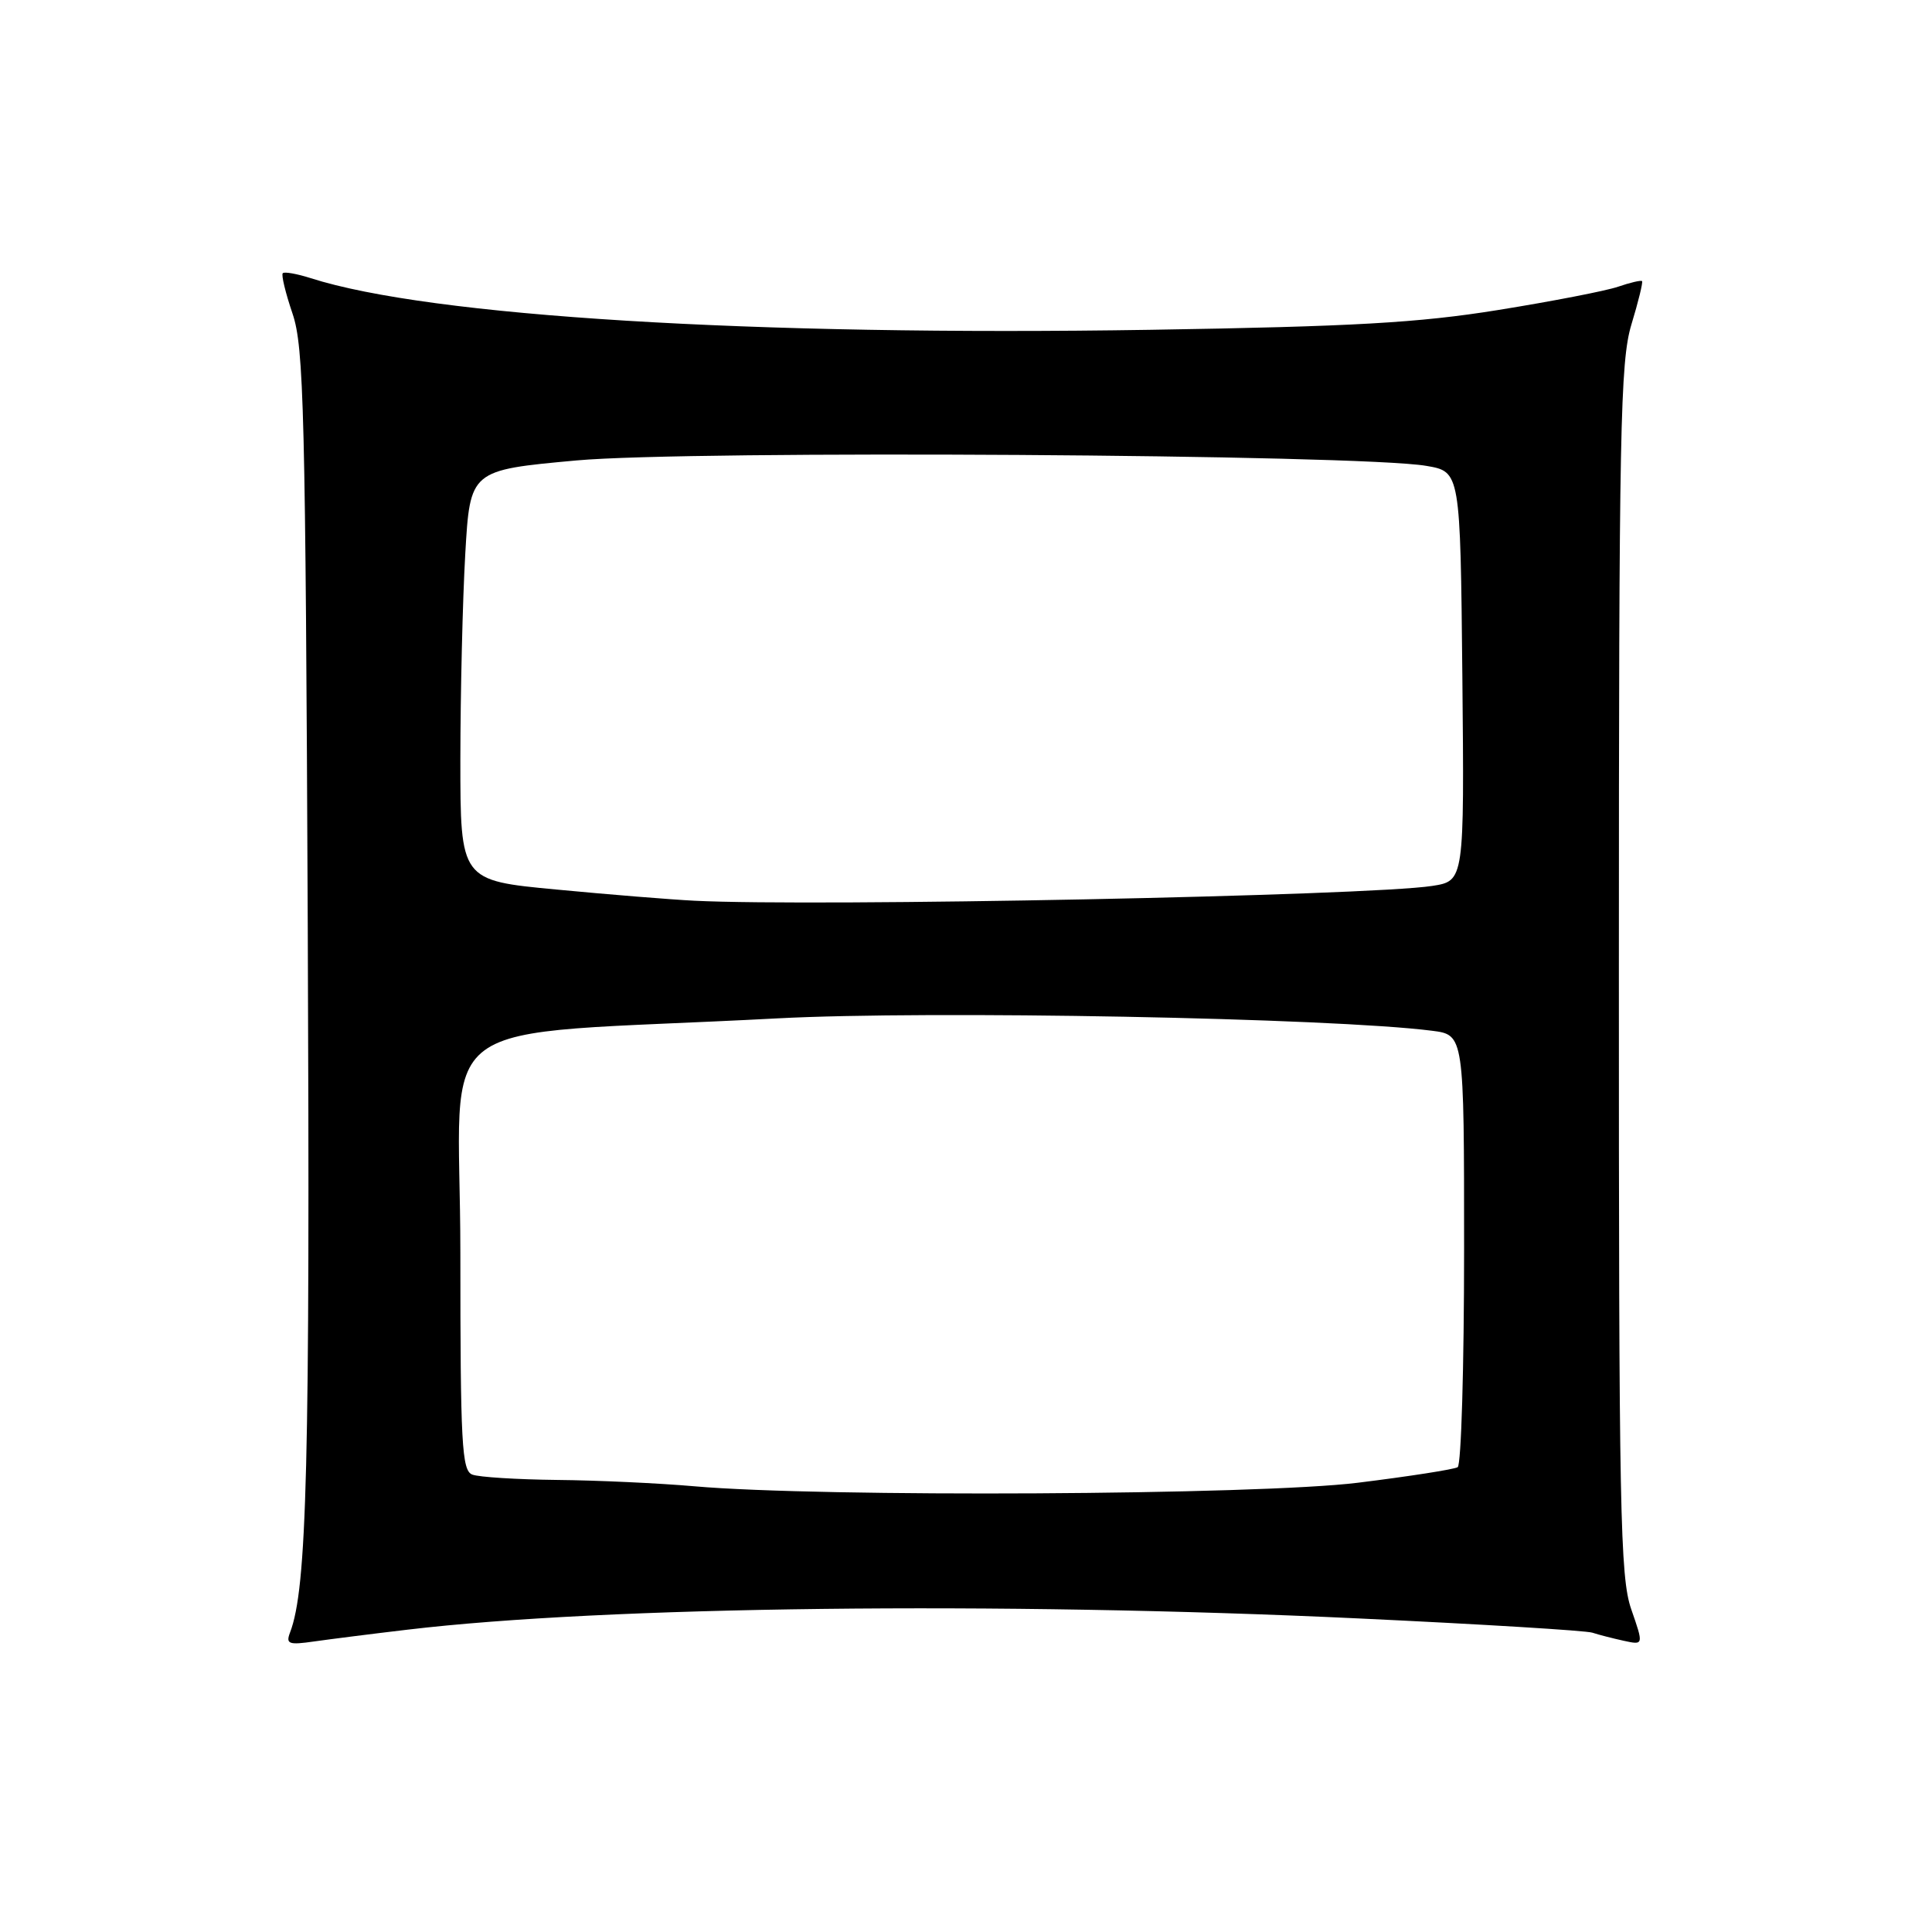 <?xml version="1.0" encoding="UTF-8" standalone="no"?>
<!DOCTYPE svg PUBLIC "-//W3C//DTD SVG 1.1//EN" "http://www.w3.org/Graphics/SVG/1.1/DTD/svg11.dtd" >
<svg xmlns="http://www.w3.org/2000/svg" xmlns:xlink="http://www.w3.org/1999/xlink" version="1.1" viewBox="0 0 256 256">
 <g >
 <path fill="currentColor"
d=" M 54.00 215.94 C 80.14 212.83 132.43 212.21 180.00 214.45 C 196.22 215.21 210.18 216.06 211.00 216.34 C 211.82 216.61 213.69 217.09 215.15 217.41 C 217.80 217.99 217.80 217.99 216.15 213.24 C 214.67 208.99 214.50 200.28 214.51 128.50 C 214.51 56.82 214.69 47.93 216.17 43.00 C 217.09 39.98 217.72 37.39 217.58 37.25 C 217.44 37.11 216.01 37.44 214.41 37.99 C 212.81 38.54 205.65 39.93 198.50 41.08 C 187.95 42.78 179.28 43.27 152.50 43.70 C 99.65 44.54 56.97 41.92 41.18 36.86 C 39.36 36.28 37.69 35.98 37.47 36.20 C 37.25 36.41 37.83 38.82 38.76 41.55 C 40.27 45.99 40.48 54.42 40.78 123.00 C 41.09 194.08 40.68 210.47 38.43 216.32 C 37.85 217.84 38.25 217.99 41.63 217.50 C 43.76 217.20 49.33 216.49 54.00 215.94 Z  M 92.00 196.94 C 87.33 196.53 79.15 196.15 73.83 196.10 C 68.51 196.04 63.45 195.73 62.58 195.39 C 61.19 194.86 61.00 191.33 61.00 166.03 C 61.00 133.38 55.50 137.45 103.00 134.94 C 123.19 133.87 176.45 134.88 189.75 136.58 C 194.00 137.12 194.00 137.12 194.00 165.50 C 194.00 181.11 193.62 194.12 193.15 194.41 C 192.68 194.70 186.73 195.63 179.93 196.47 C 166.69 198.11 108.83 198.42 92.00 196.94 Z  M 92.00 119.35 C 88.97 119.20 80.76 118.54 73.75 117.87 C 61.00 116.67 61.00 116.67 61.00 100.59 C 61.01 91.74 61.30 79.50 61.65 73.40 C 62.29 62.30 62.29 62.30 76.39 61.01 C 91.47 59.64 180.07 60.20 189.00 61.73 C 193.50 62.50 193.50 62.50 193.77 89.62 C 194.03 116.73 194.03 116.73 189.77 117.39 C 181.28 118.70 108.18 120.17 92.00 119.35 Z "/>
</g>
</svg>